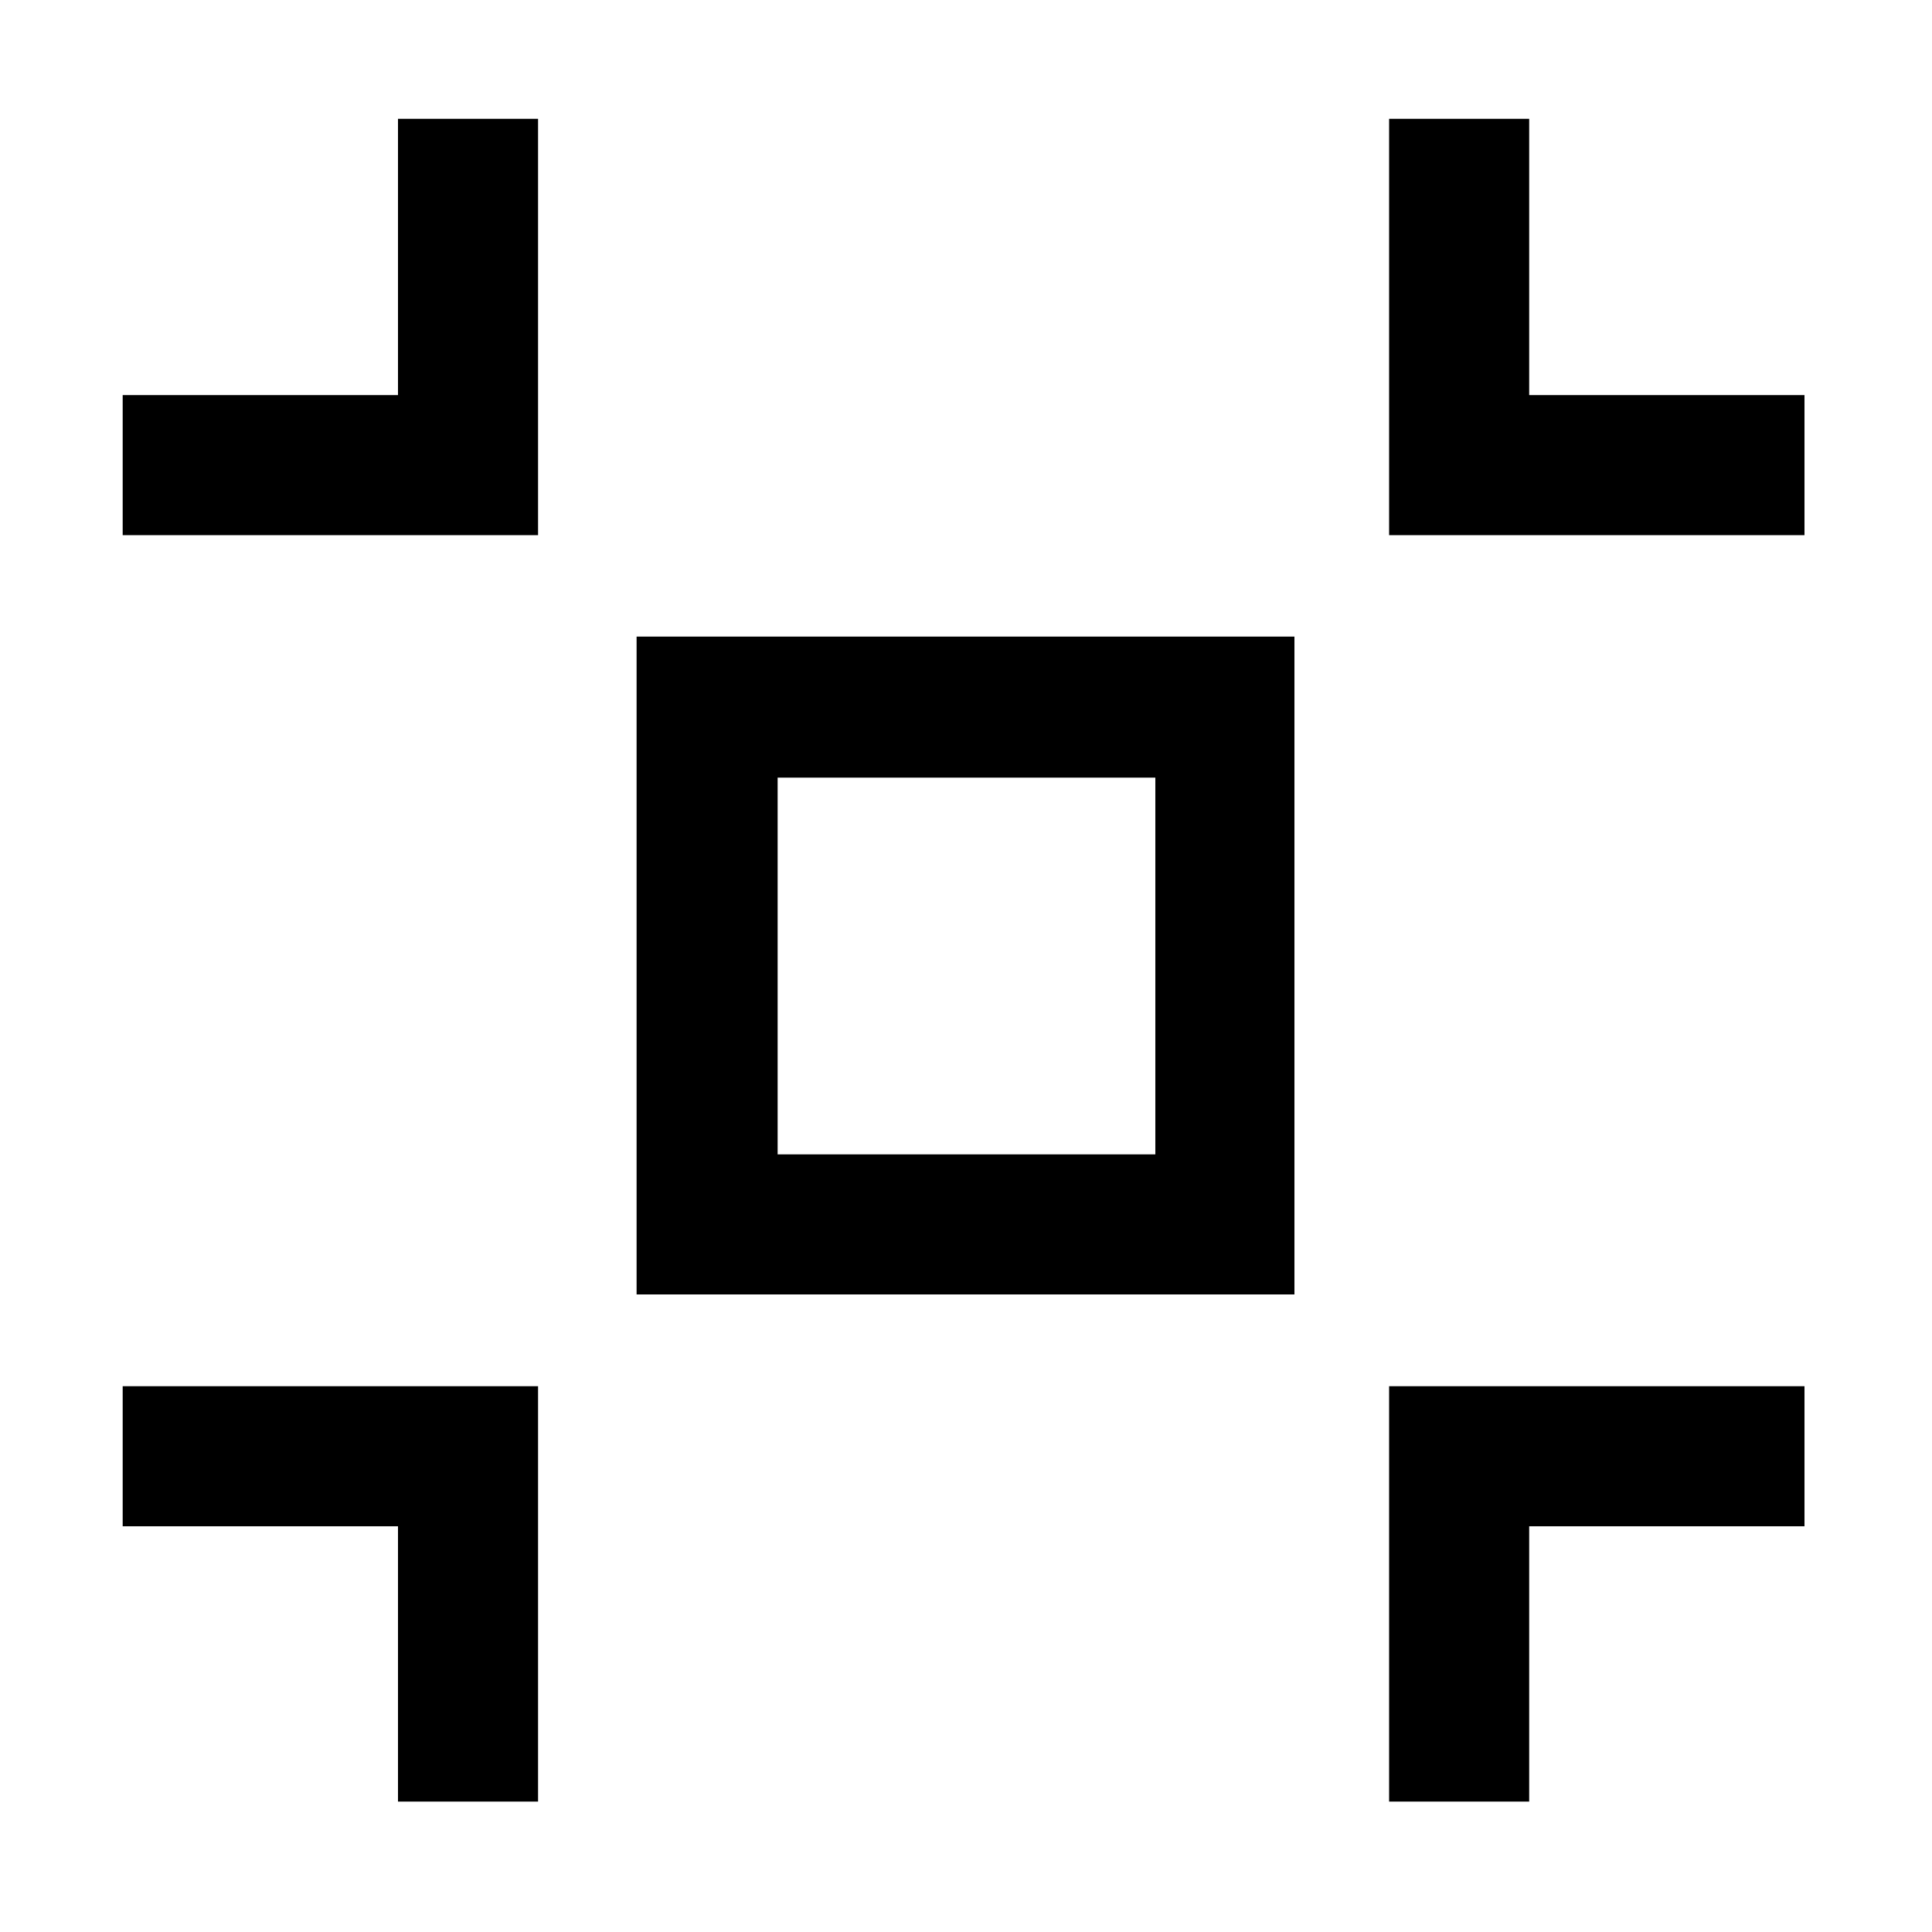 <?xml version="1.0" standalone="no"?>
    <svg xmlns="http://www.w3.org/2000/svg" class="icon" viewBox="0 0 1024 1024">
      <path d="M337.408 337.408V686.08H686.08V337.408H337.408z m274.432 274.432h-199.68v-199.68h200.192v199.68zM285.184 954.88H210.944V808.96H65.024v-74.24h220.16zM810.496 954.88h-74.24v-220.16h220.16V808.96h-145.92v145.92zM956.416 283.648h-220.16V62.976h74.24v146.432h145.92zM285.184 283.648h-220.16V209.408h145.92V62.976h74.24z"  ></path>
    </svg>